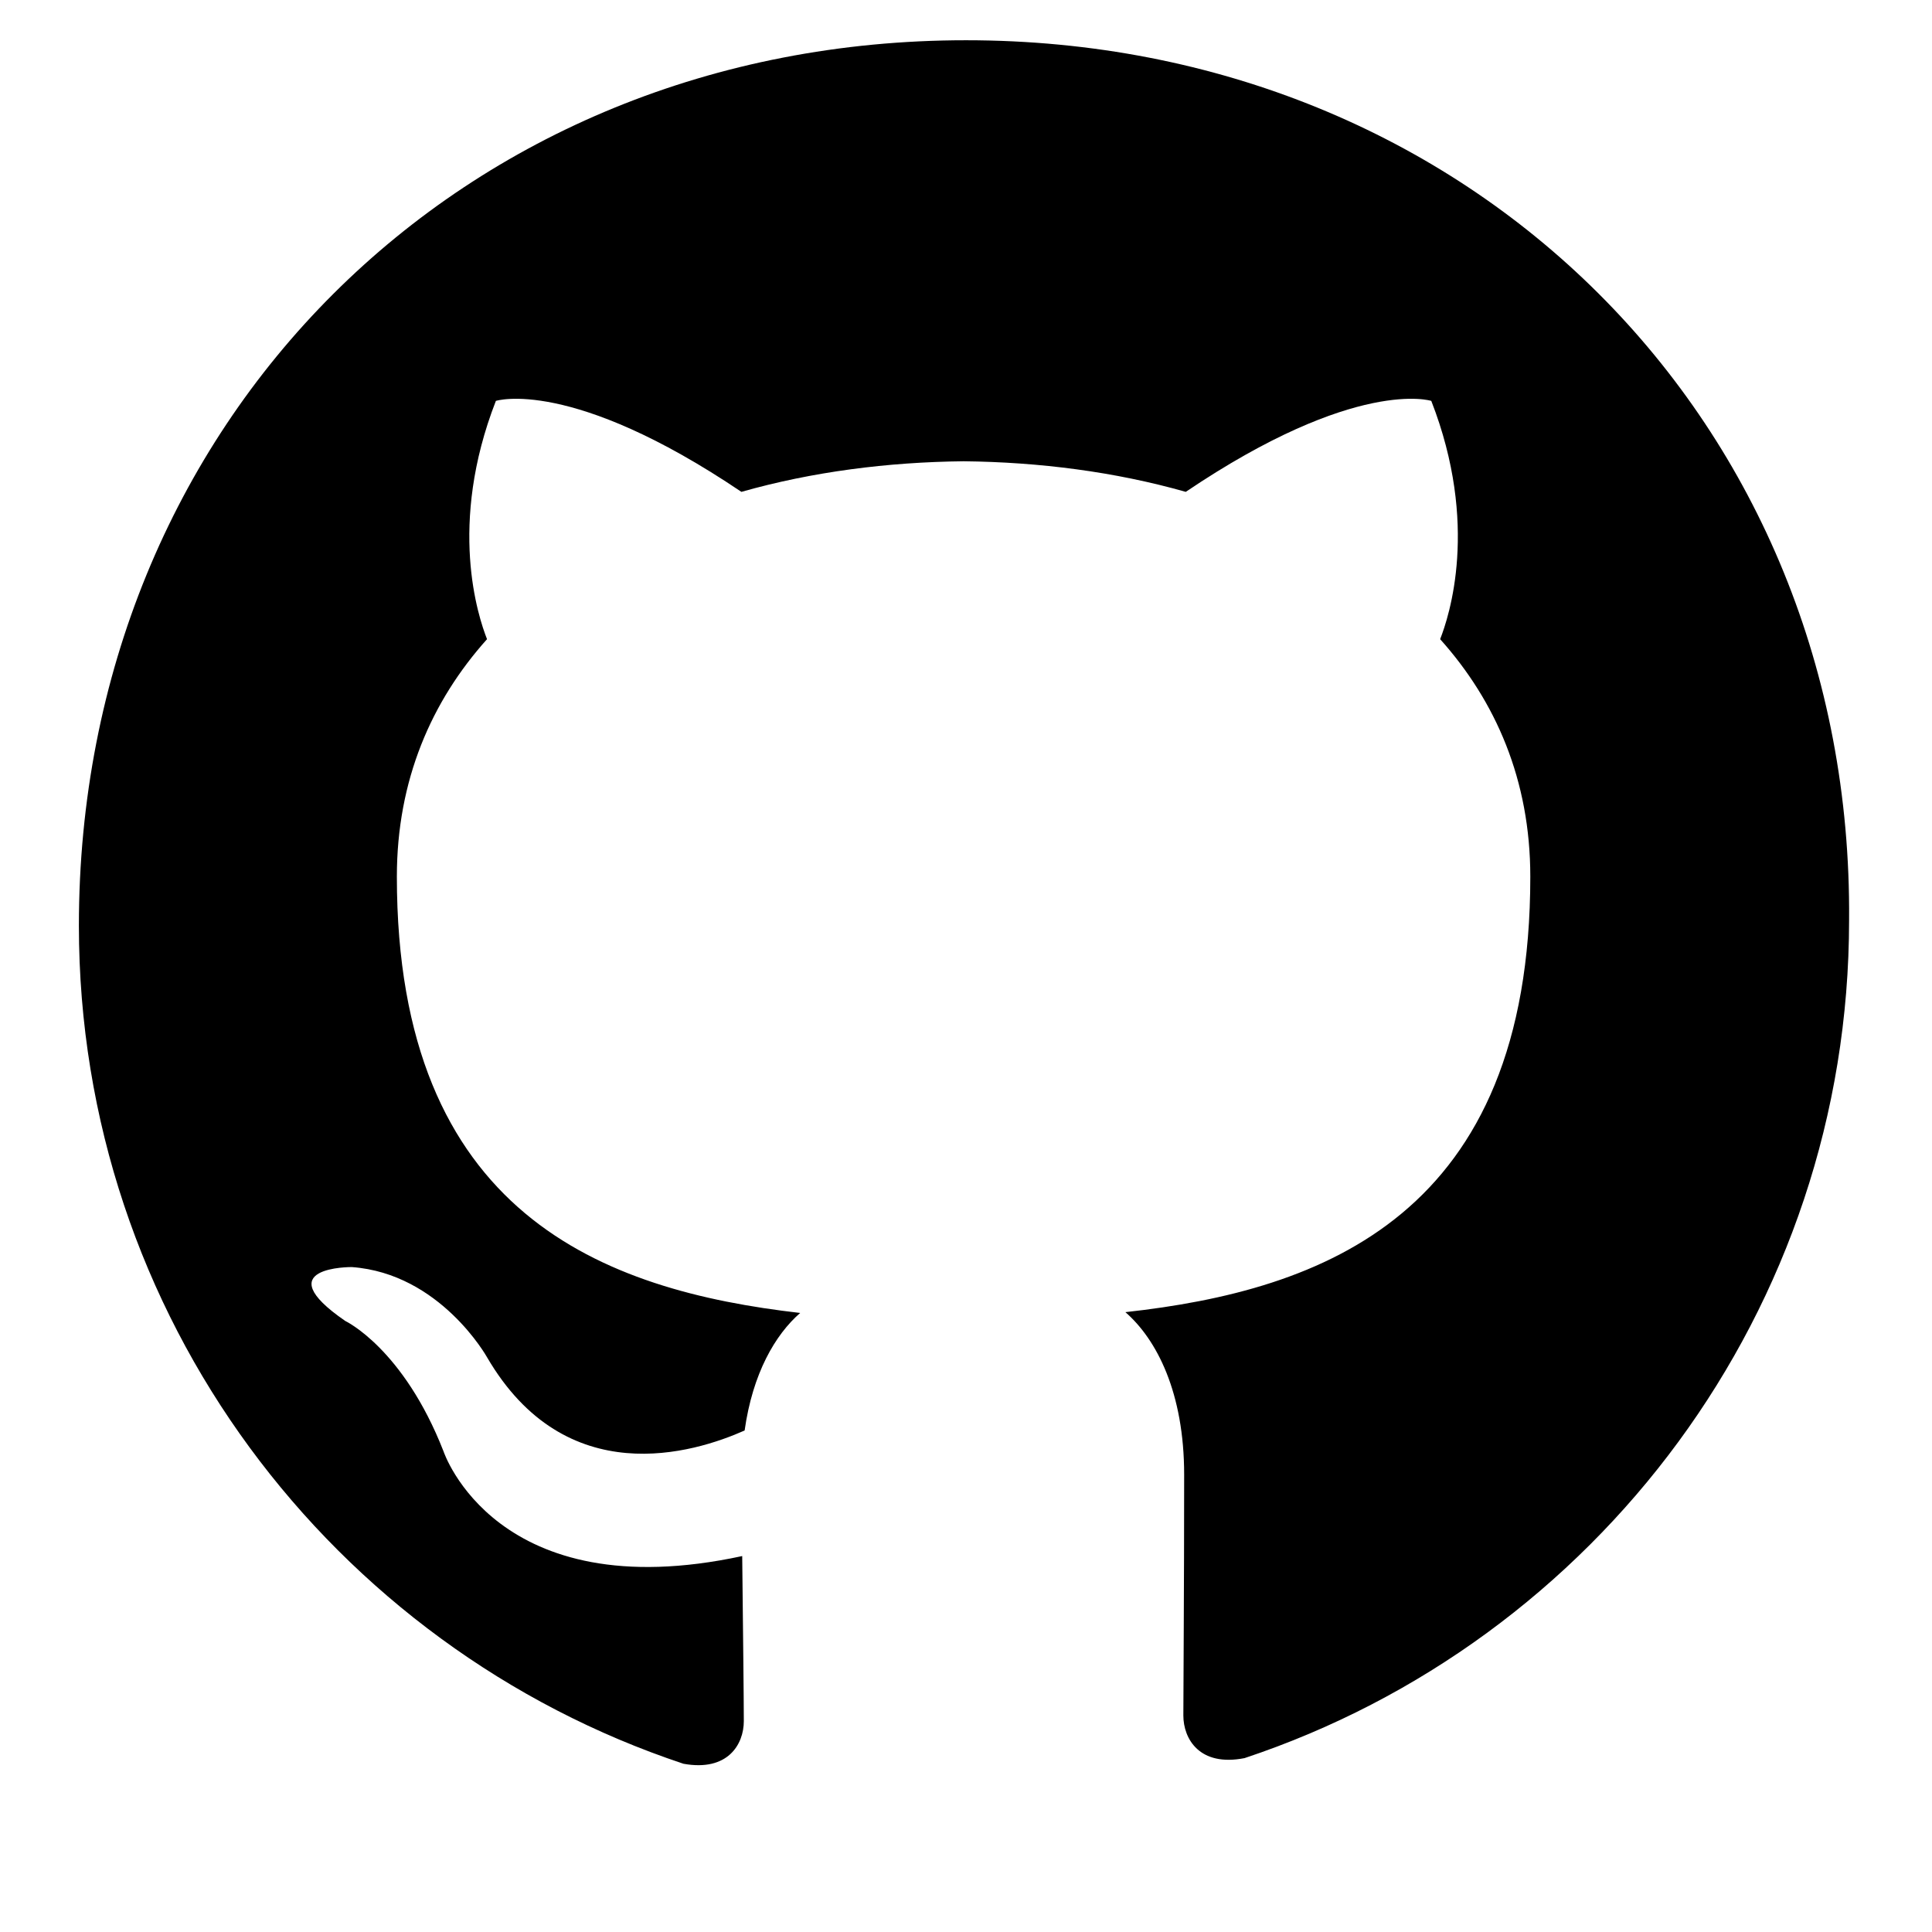 <svg xmlns="http://www.w3.org/2000/svg" width="512" height="512" viewBox="0 0 24 24" fill="currentColor">
  <path d="M12 .5C5.73.5.98 5.24.98 11.5c0 4.85 3.15 8.96 7.51 10.41.55.1.75-.24.75-.53 0-.26-.01-1.13-.02-2.05-3.06.66-3.71-1.3-3.71-1.3-.5-1.28-1.22-1.62-1.22-1.62-.99-.68.08-.67.08-.67 1.1.08 1.68 1.12 1.68 1.12.98 1.68 2.57 1.19 3.2.91.1-.71.38-1.19.69-1.46-2.44-.28-5.01-1.22-5.01-5.42 0-1.2.43-2.18 1.12-2.95-.11-.28-.49-1.42.11-2.96 0 0 .93-.3 3.05 1.13.88-.25 1.82-.37 2.76-.38.94.01 1.88.13 2.76.38 2.12-1.43 3.05-1.13 3.05-1.13.6 1.54.22 2.68.11 2.96.69.77 1.12 1.75 1.12 2.95 0 4.21-2.58 5.14-5.03 5.41.39.34.73 1 .73 2.02 0 1.46-.01 2.63-.01 2.99 0 .29.2.64.76.53 4.36-1.45 7.51-5.56 7.51-10.41C23.02 5.24 18.27.5 12 .5z"/>
</svg>


